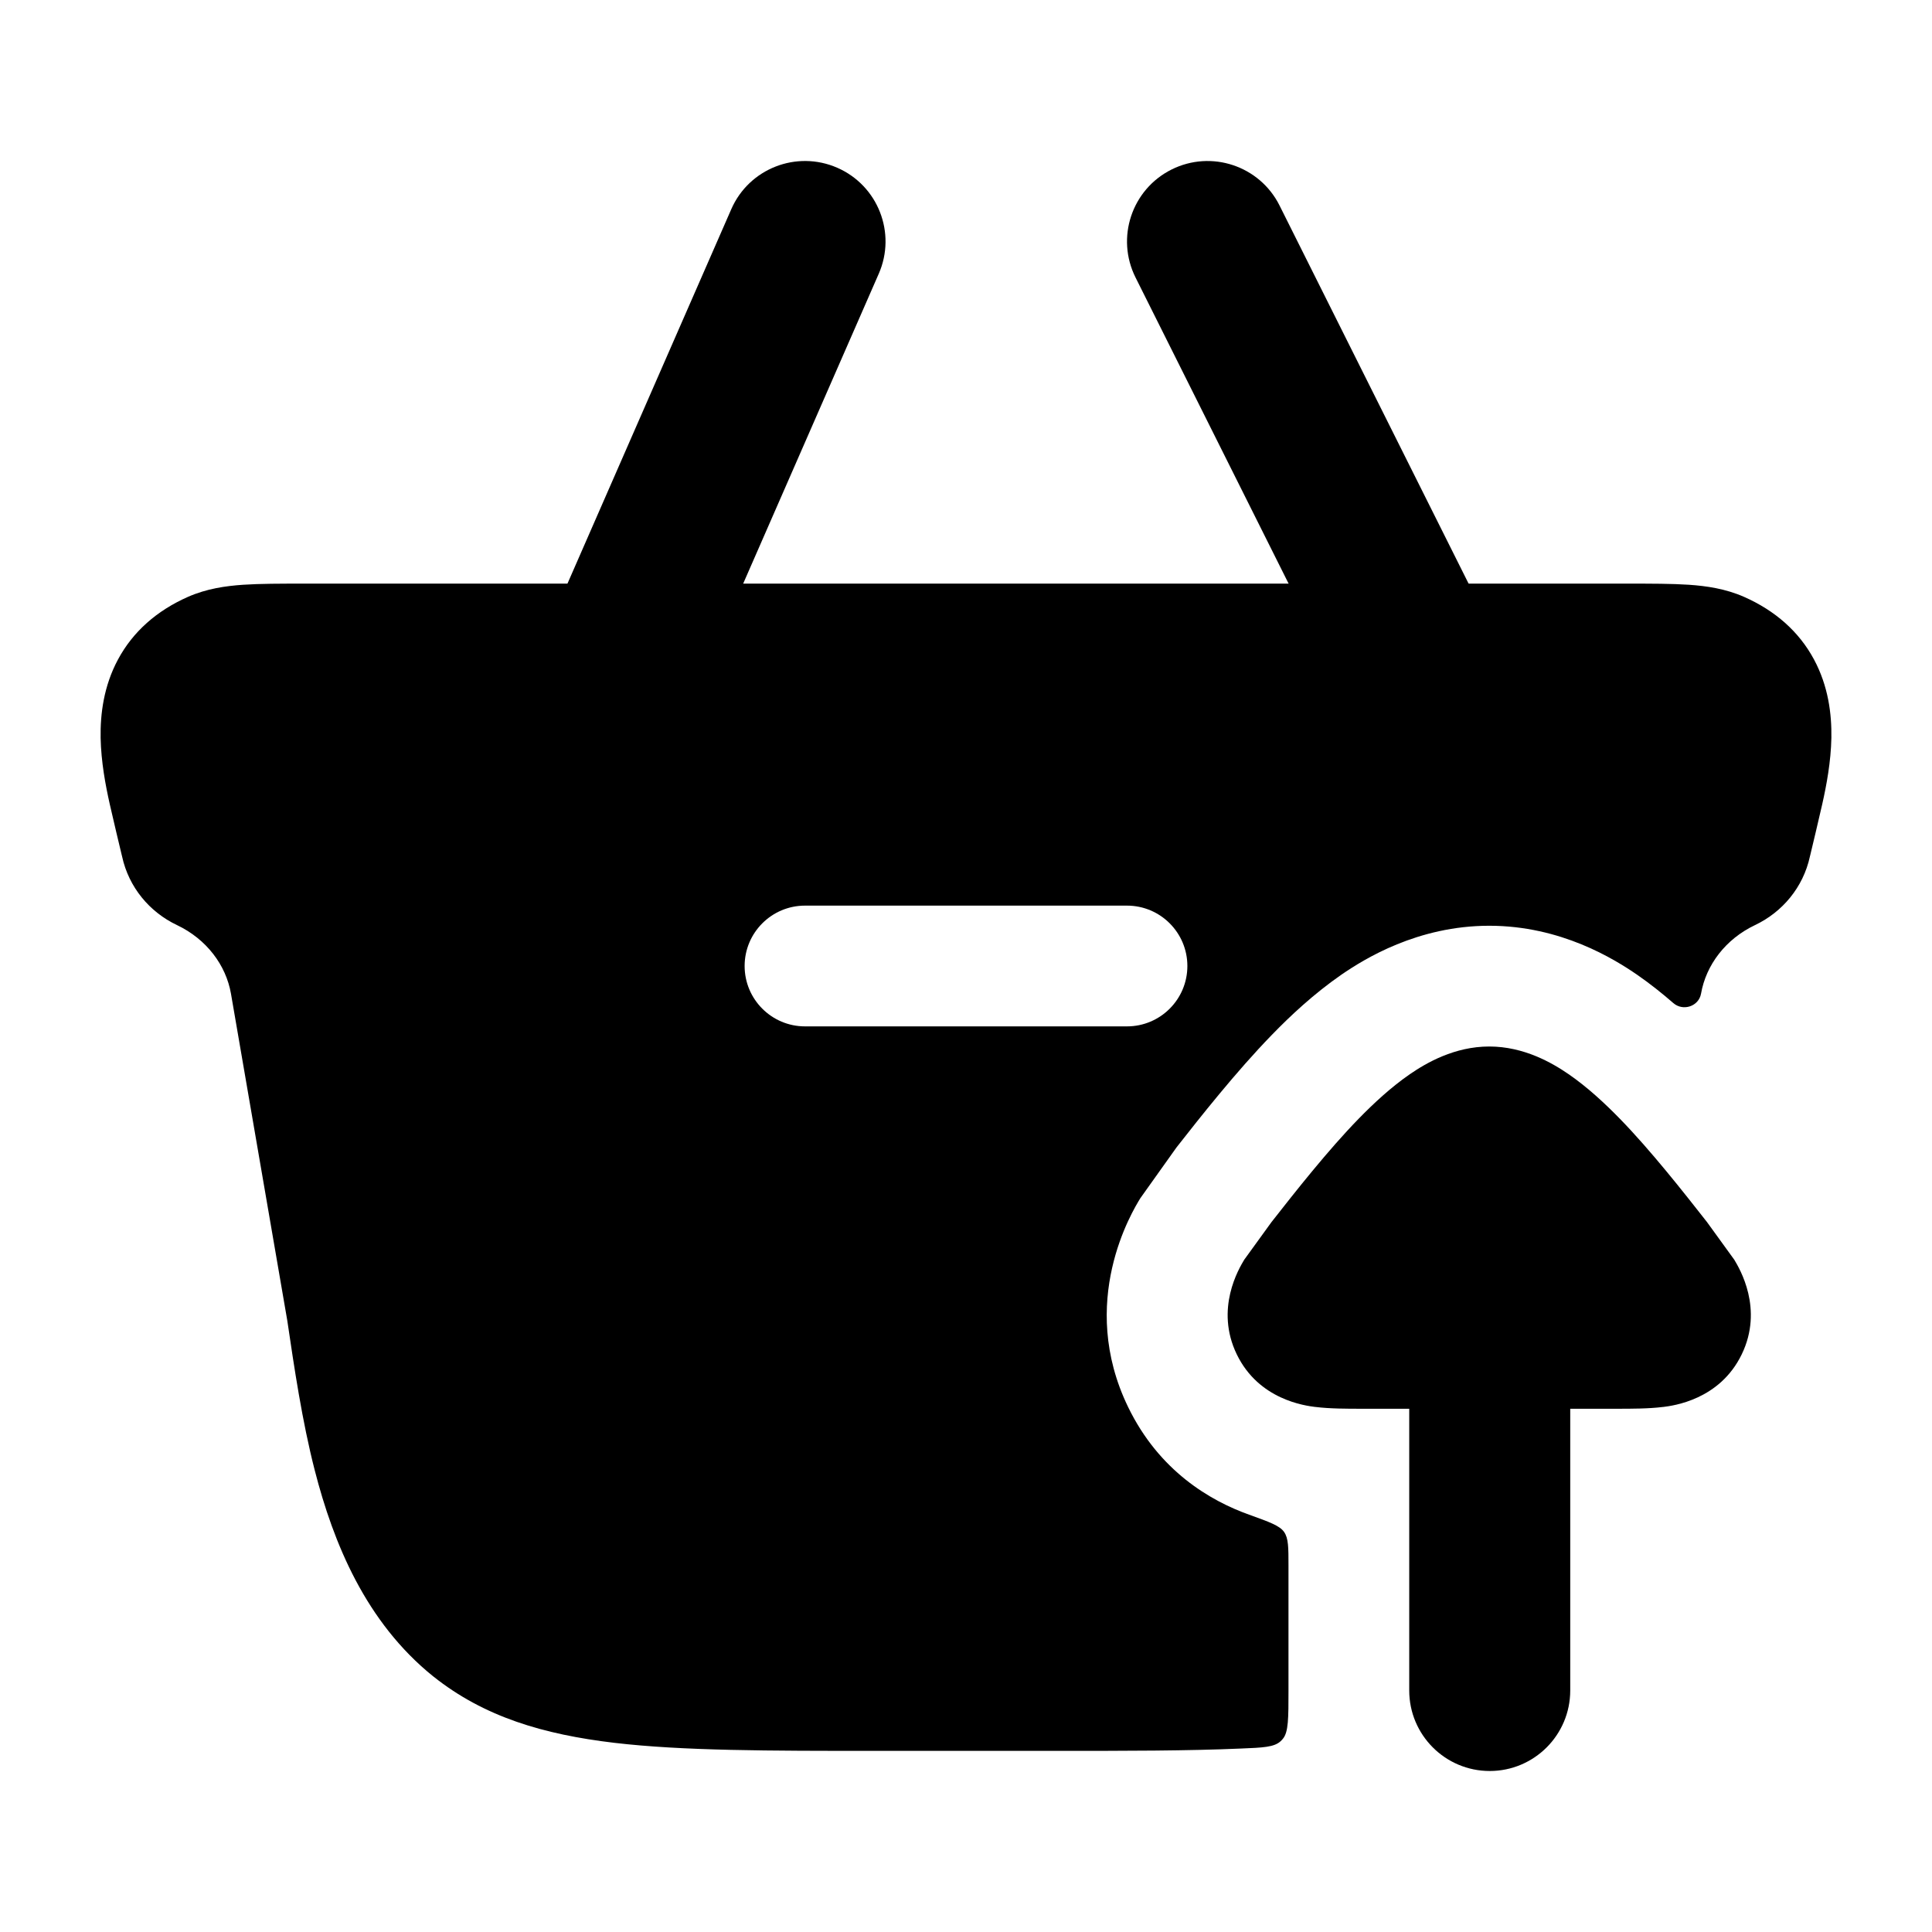 <svg width="24" height="24" viewBox="0 0 24 24" xmlns="http://www.w3.org/2000/svg">
    <path fill-rule="evenodd" clip-rule="evenodd" d="M3.78 7.25L20.22 7.25H20.22C20.512 7.25 20.768 7.25 20.979 7.264C21.198 7.279 21.434 7.313 21.664 7.414C22.052 7.585 22.349 7.847 22.534 8.192C22.712 8.523 22.755 8.87 22.75 9.167C22.744 9.463 22.69 9.752 22.636 9.992C22.606 10.129 22.502 10.562 22.487 10.625L22.485 10.632L22.483 10.641C22.4 11.022 22.142 11.33 21.803 11.491C21.434 11.666 21.193 11.989 21.131 12.343C21.103 12.502 20.907 12.566 20.786 12.46C20.648 12.34 20.498 12.22 20.336 12.108C20.053 11.914 19.392 11.5 18.5 11.5C17.608 11.5 16.946 11.914 16.663 12.108C16.318 12.347 16.023 12.625 15.801 12.854C15.355 13.312 14.9 13.89 14.614 14.255L14.166 14.884C14.066 15.047 13.38 16.172 14.014 17.479C14.4 18.275 15.036 18.644 15.517 18.816C15.77 18.907 15.896 18.952 15.951 19.03C16.006 19.108 16.006 19.222 16.006 19.451L16.006 21C16.006 21.344 16.006 21.516 15.937 21.599C15.926 21.613 15.919 21.62 15.906 21.632C15.826 21.704 15.689 21.71 15.414 21.721H15.414C14.753 21.75 13.992 21.75 13.115 21.75H13.115L10.885 21.75C9.55 21.75 8.482 21.75 7.631 21.65C6.752 21.546 6.014 21.328 5.385 20.827L5.382 20.825C4.544 20.151 4.142 19.17 3.91 18.265C3.753 17.655 3.654 16.981 3.569 16.406L2.869 12.343C2.807 11.989 2.566 11.666 2.197 11.491C1.858 11.33 1.6 11.022 1.517 10.641L1.515 10.632L1.513 10.625C1.498 10.562 1.394 10.129 1.364 9.992C1.31 9.752 1.256 9.463 1.25 9.167C1.245 8.87 1.288 8.523 1.466 8.192C1.651 7.847 1.948 7.585 2.336 7.414C2.566 7.313 2.801 7.279 3.021 7.264C3.232 7.25 3.488 7.25 3.78 7.25H3.78ZM10 11.25C9.586 11.25 9.25 11.586 9.25 12C9.25 12.414 9.586 12.75 10 12.75L14 12.75C14.414 12.75 14.75 12.414 14.75 12C14.75 11.586 14.414 11.25 14 11.25L10 11.25Z"/>
    <path fill-rule="evenodd" clip-rule="evenodd" d="M10.401 2.084C10.907 2.305 11.138 2.895 10.916 3.401L7.416 11.401C7.195 11.907 6.605 12.138 6.099 11.916C5.593 11.695 5.363 11.105 5.584 10.599L9.084 2.599C9.305 2.093 9.895 1.863 10.401 2.084Z"/>
    <path fill-rule="evenodd" clip-rule="evenodd" d="M14.553 2.106C15.047 1.859 15.648 2.059 15.895 2.553L18.395 7.553C18.642 8.047 18.441 8.648 17.947 8.895C17.453 9.142 16.853 8.941 16.606 8.447L14.106 3.447C13.859 2.953 14.059 2.353 14.553 2.106Z"/>
    <path d="M19.506 21C19.506 21.552 19.058 22 18.506 22C17.954 22 17.506 21.552 17.506 21L17.506 17.5L16.912 17.5C16.736 17.5 16.52 17.5 16.344 17.478L16.34 17.478C16.214 17.462 15.638 17.39 15.364 16.825C15.089 16.258 15.391 15.758 15.456 15.649L15.795 15.181C16.09 14.805 16.495 14.29 16.876 13.899C17.066 13.704 17.283 13.503 17.514 13.344C17.719 13.203 18.069 13 18.5 13C18.931 13 19.281 13.203 19.486 13.344C19.717 13.503 19.934 13.704 20.124 13.899C20.505 14.29 20.91 14.805 21.205 15.181L21.544 15.649C21.609 15.758 21.911 16.258 21.636 16.825C21.362 17.39 20.786 17.462 20.66 17.478L20.656 17.478C20.48 17.5 20.264 17.5 20.088 17.5L19.506 17.5L19.506 21Z"/>
</svg>
